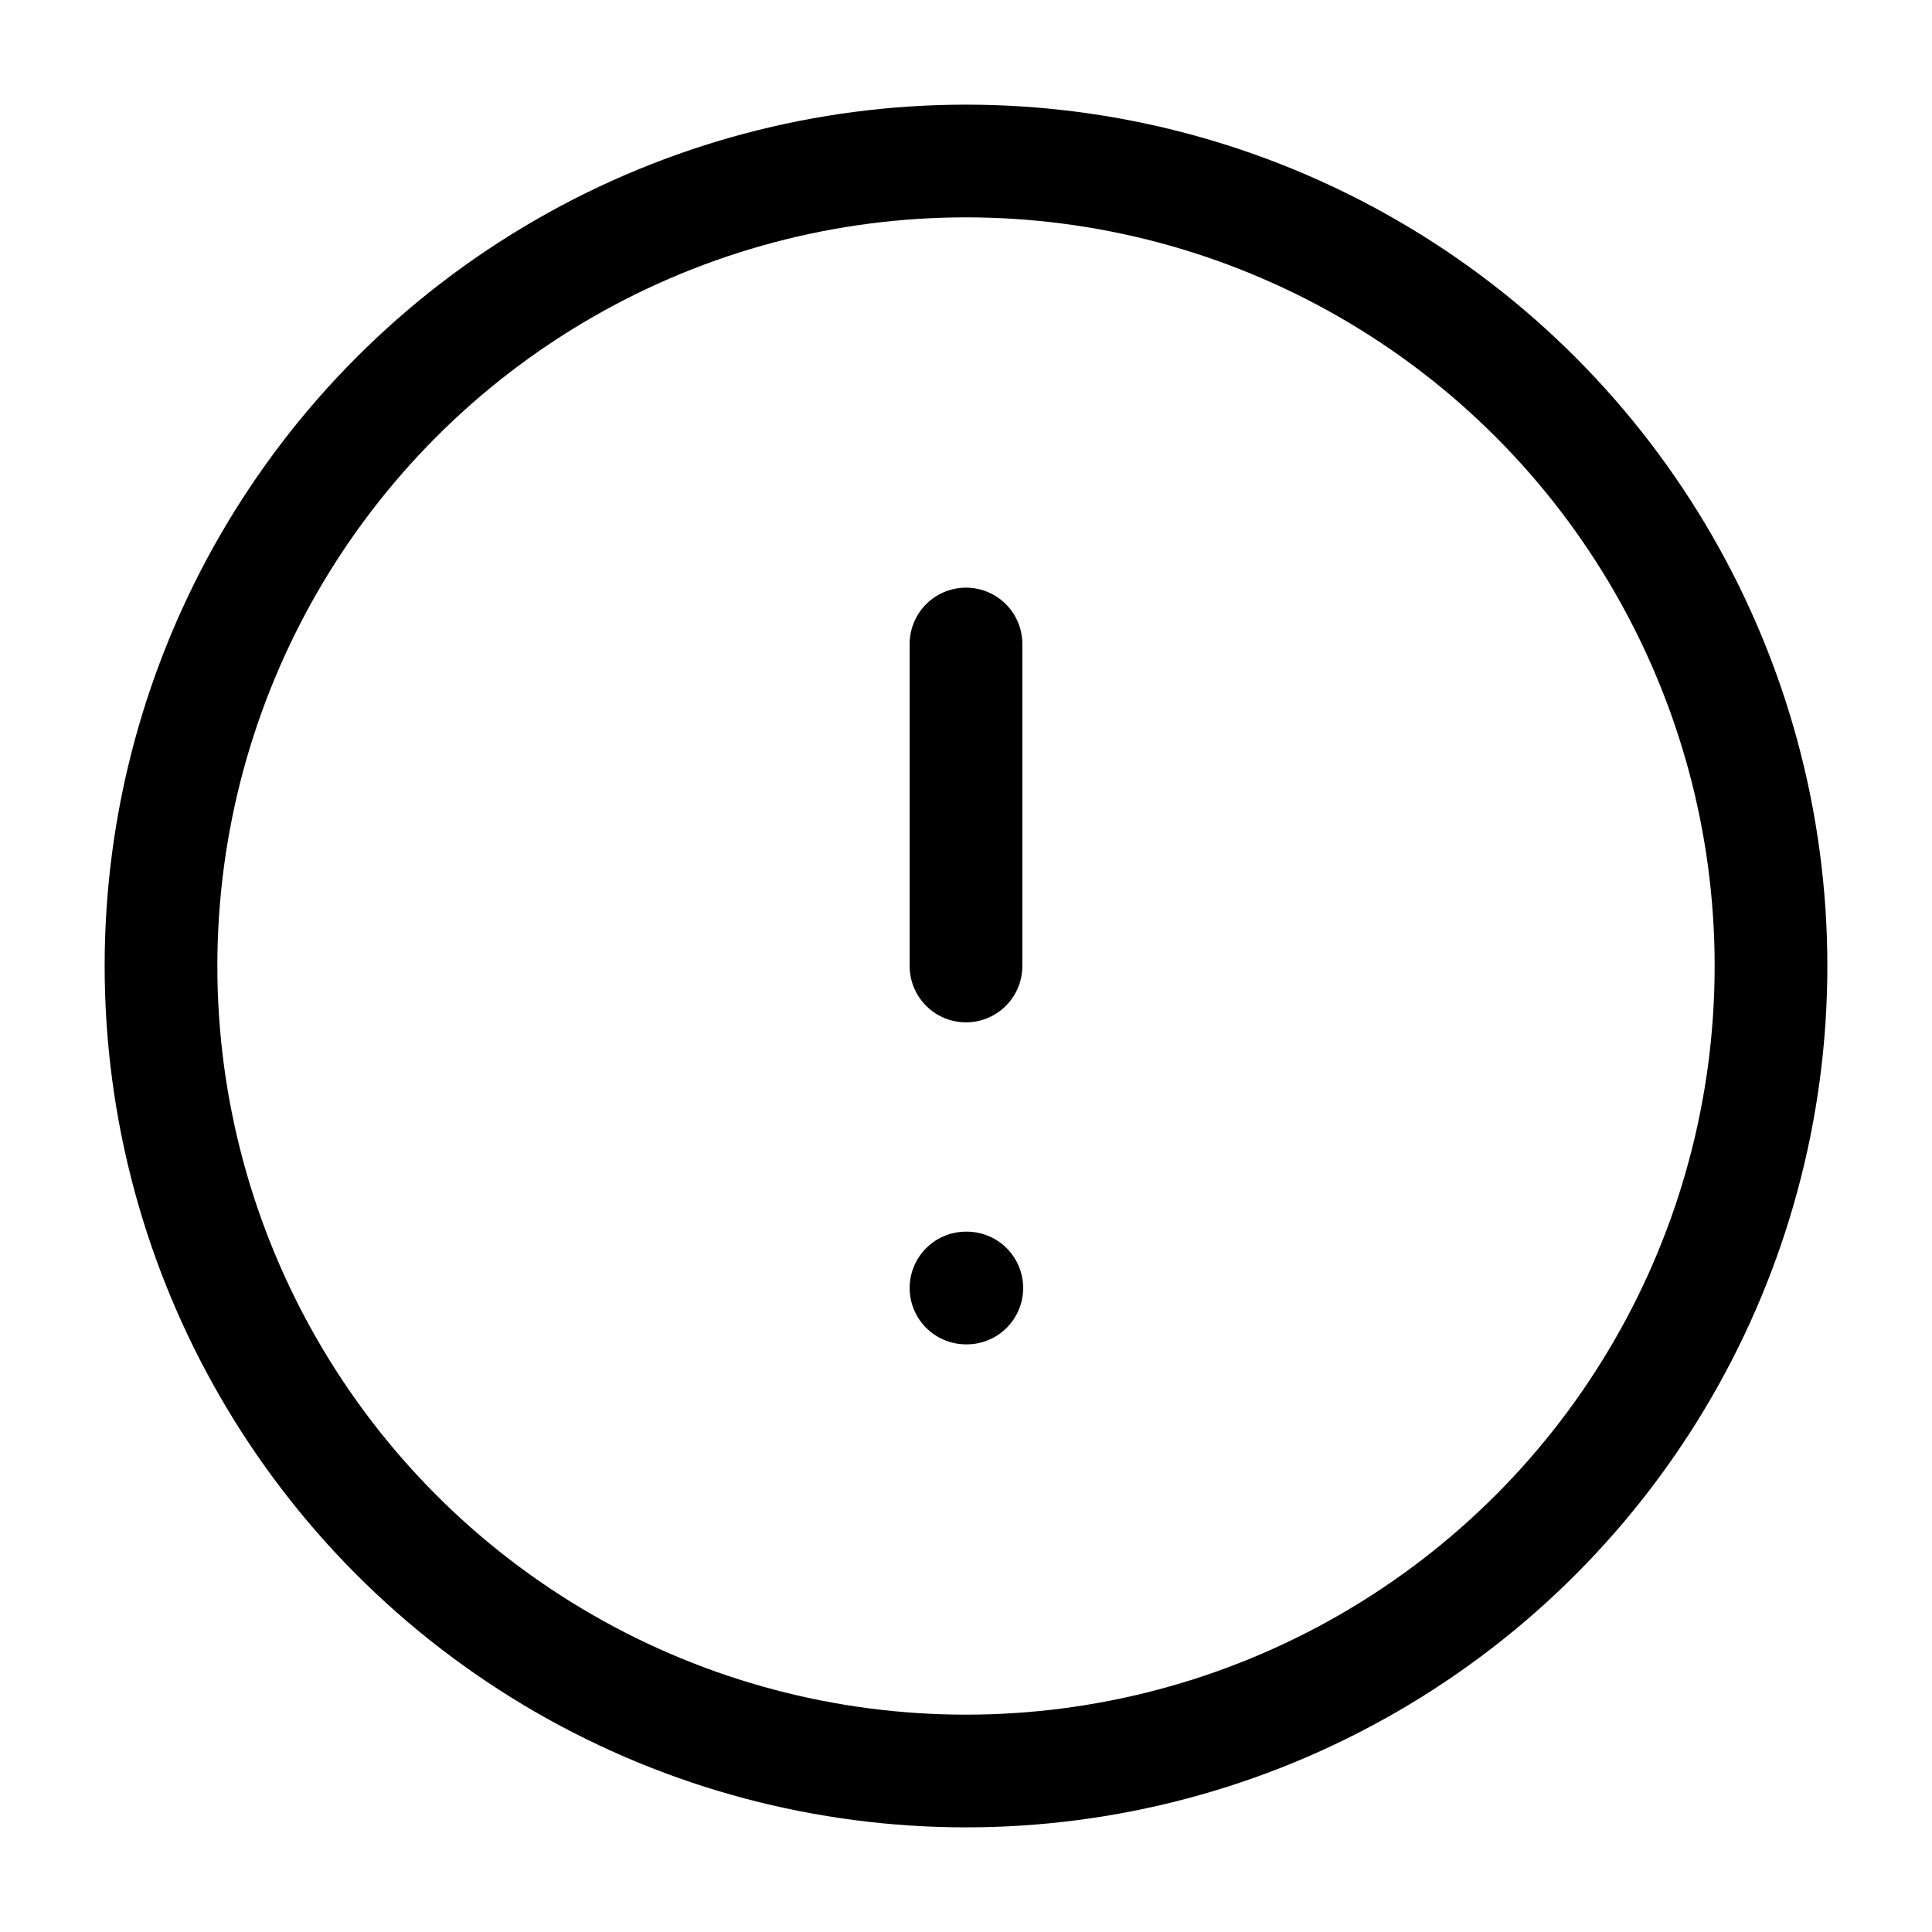 <svg
  xmlns="http://www.w3.org/2000/svg"
  width="24"
  height="24"
  viewBox="0 0 24 24"
  fill="none"
  stroke="currentColor"
  stroke-width="1.4"
  stroke-linecap="round"
  stroke-linejoin="round"
>
  <circle cx="12" cy="12" r="10"  vector-effect="non-scaling-stroke"/>
  <line x1="12" x2="12" y1="8" y2="12"  vector-effect="non-scaling-stroke"/>
  <line x1="12" x2="12.01" y1="16" y2="16"  vector-effect="non-scaling-stroke"/>
</svg>
